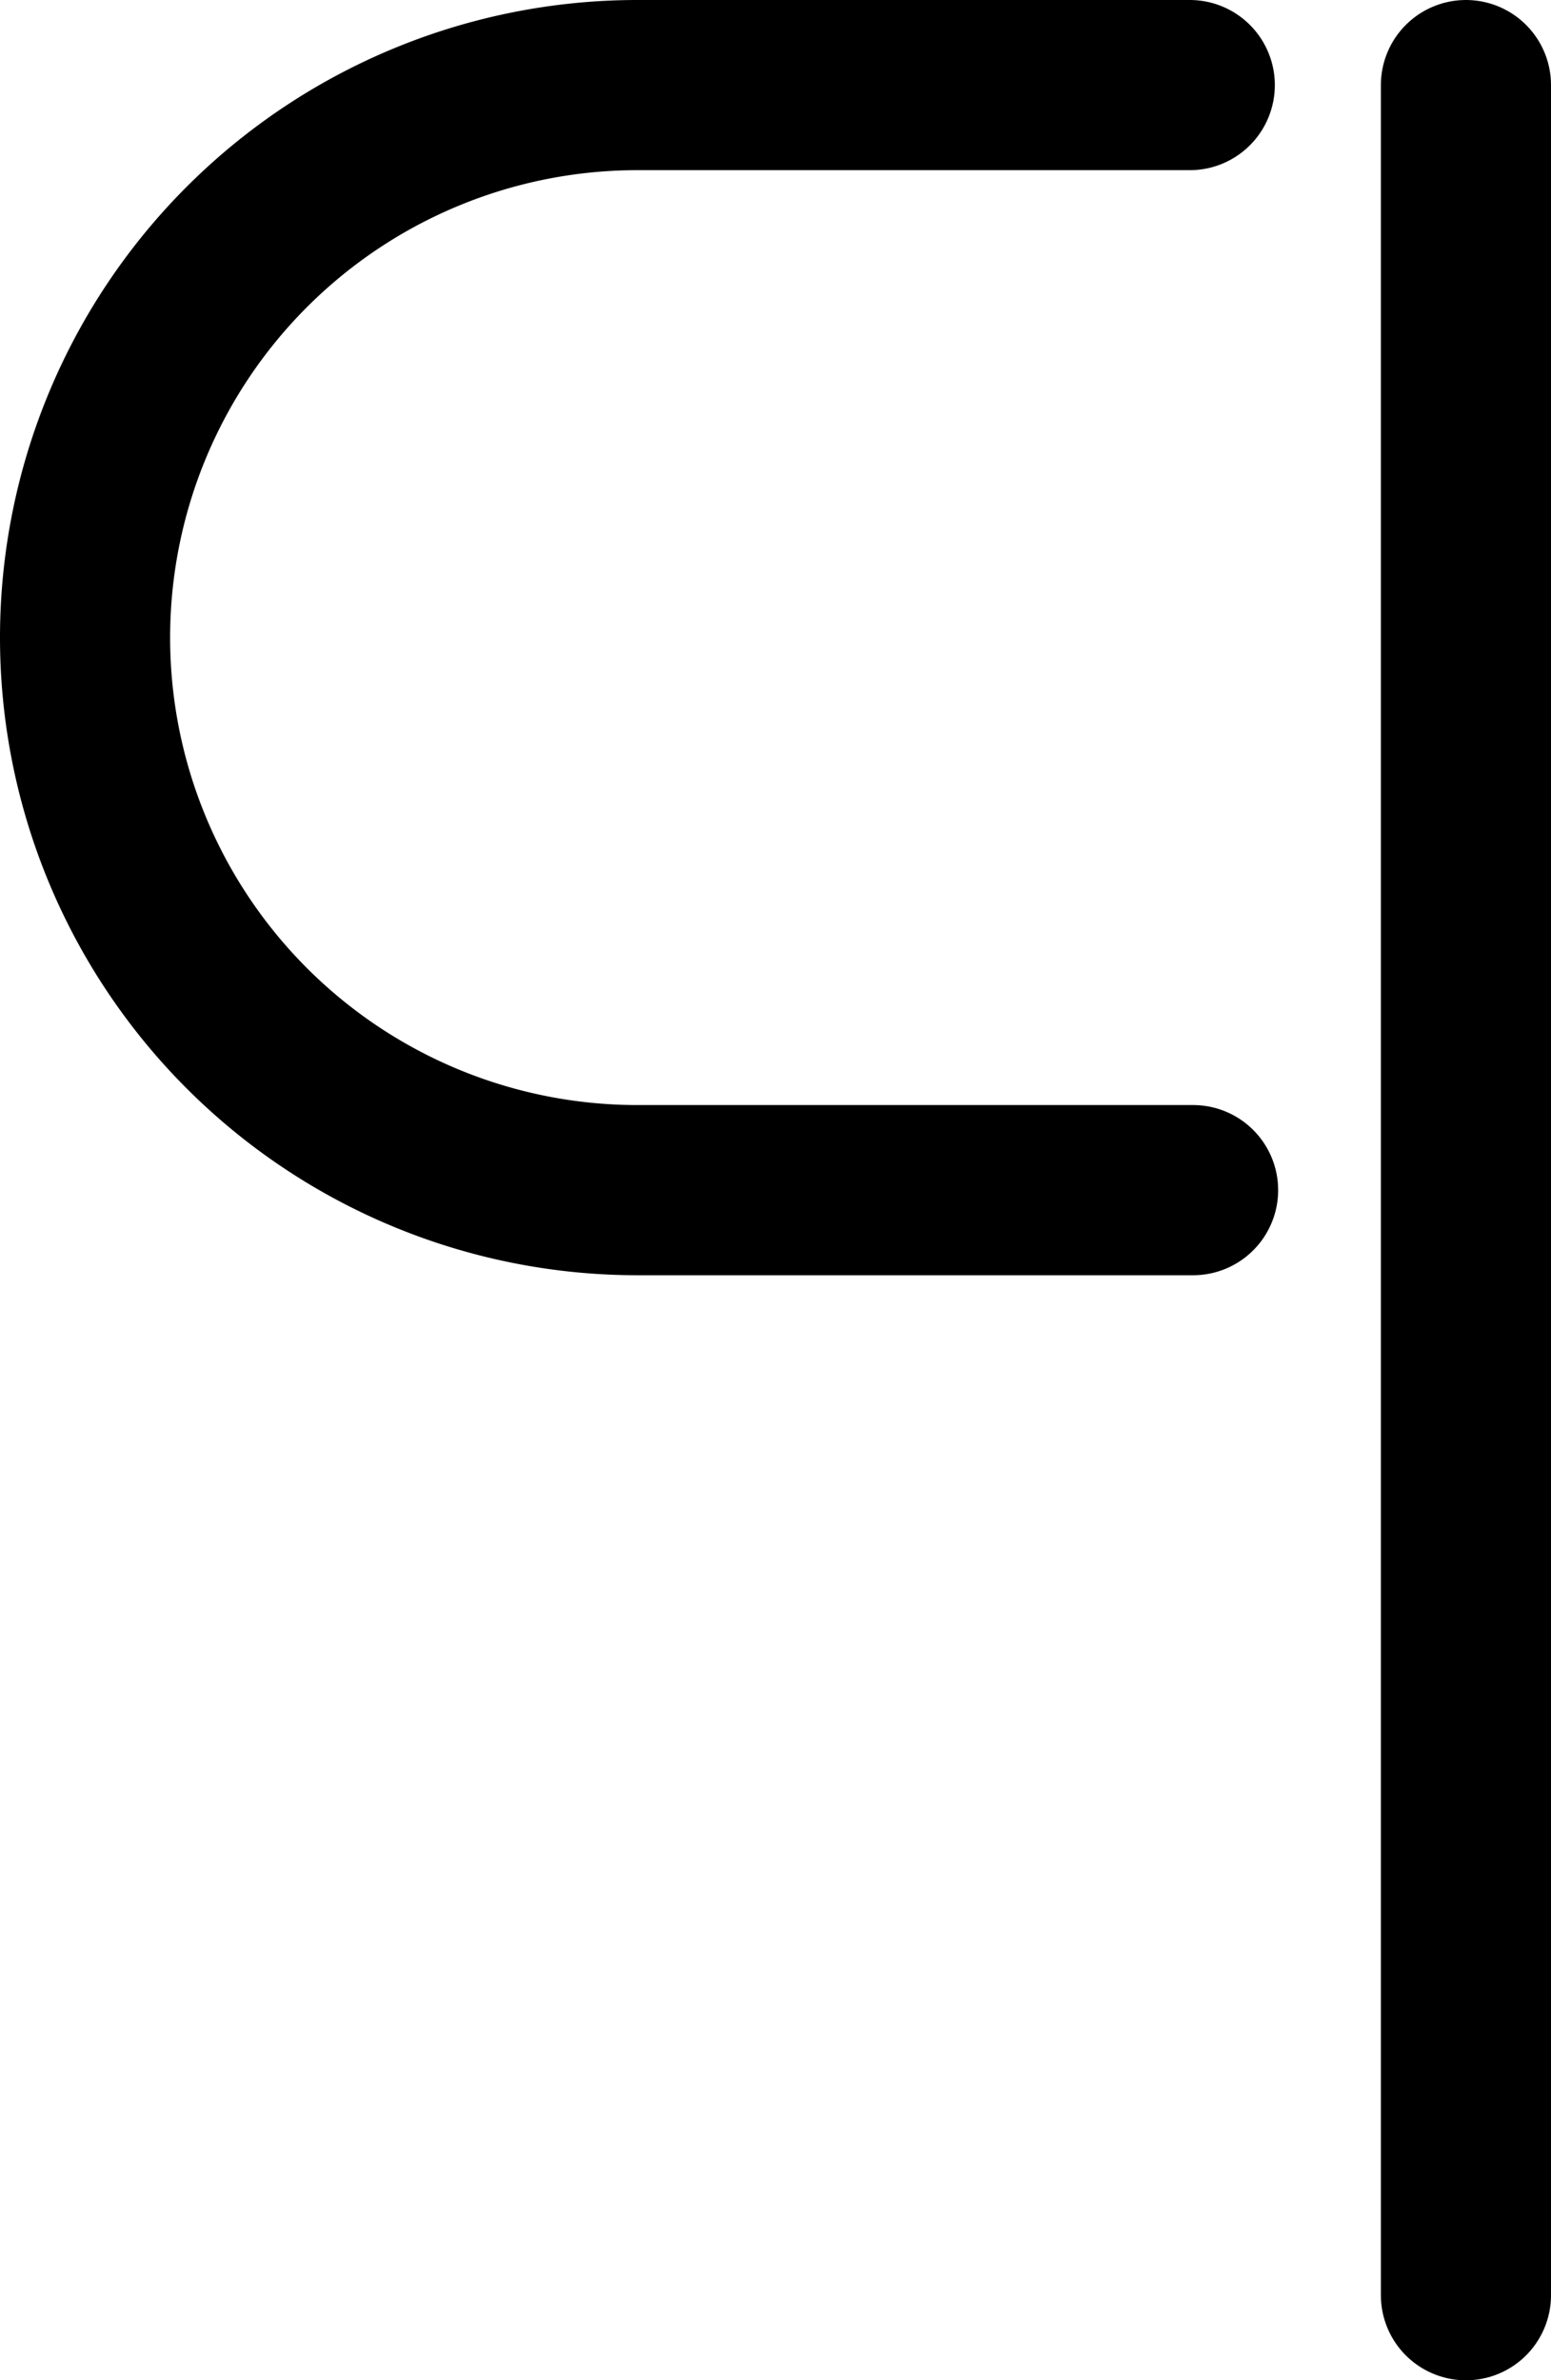 <svg xmlns="http://www.w3.org/2000/svg" viewBox="0 0 70.2 107.7"><defs><style>.cls-1{fill:none;stroke:#000;stroke-linecap:round;stroke-miterlimit:10;stroke-width:7.7px;}</style></defs><title>Q</title><g id="Layer_2" data-name="Layer 2"><g id="Layer_1-2" data-name="Layer 1"><path class="cls-1" d="M54,53.85H28.85a25,25,0,0,1,0-50h25"/><line class="cls-1" x1="66.35" y1="103.85" x2="66.35" y2="3.85"/></g></g></svg>